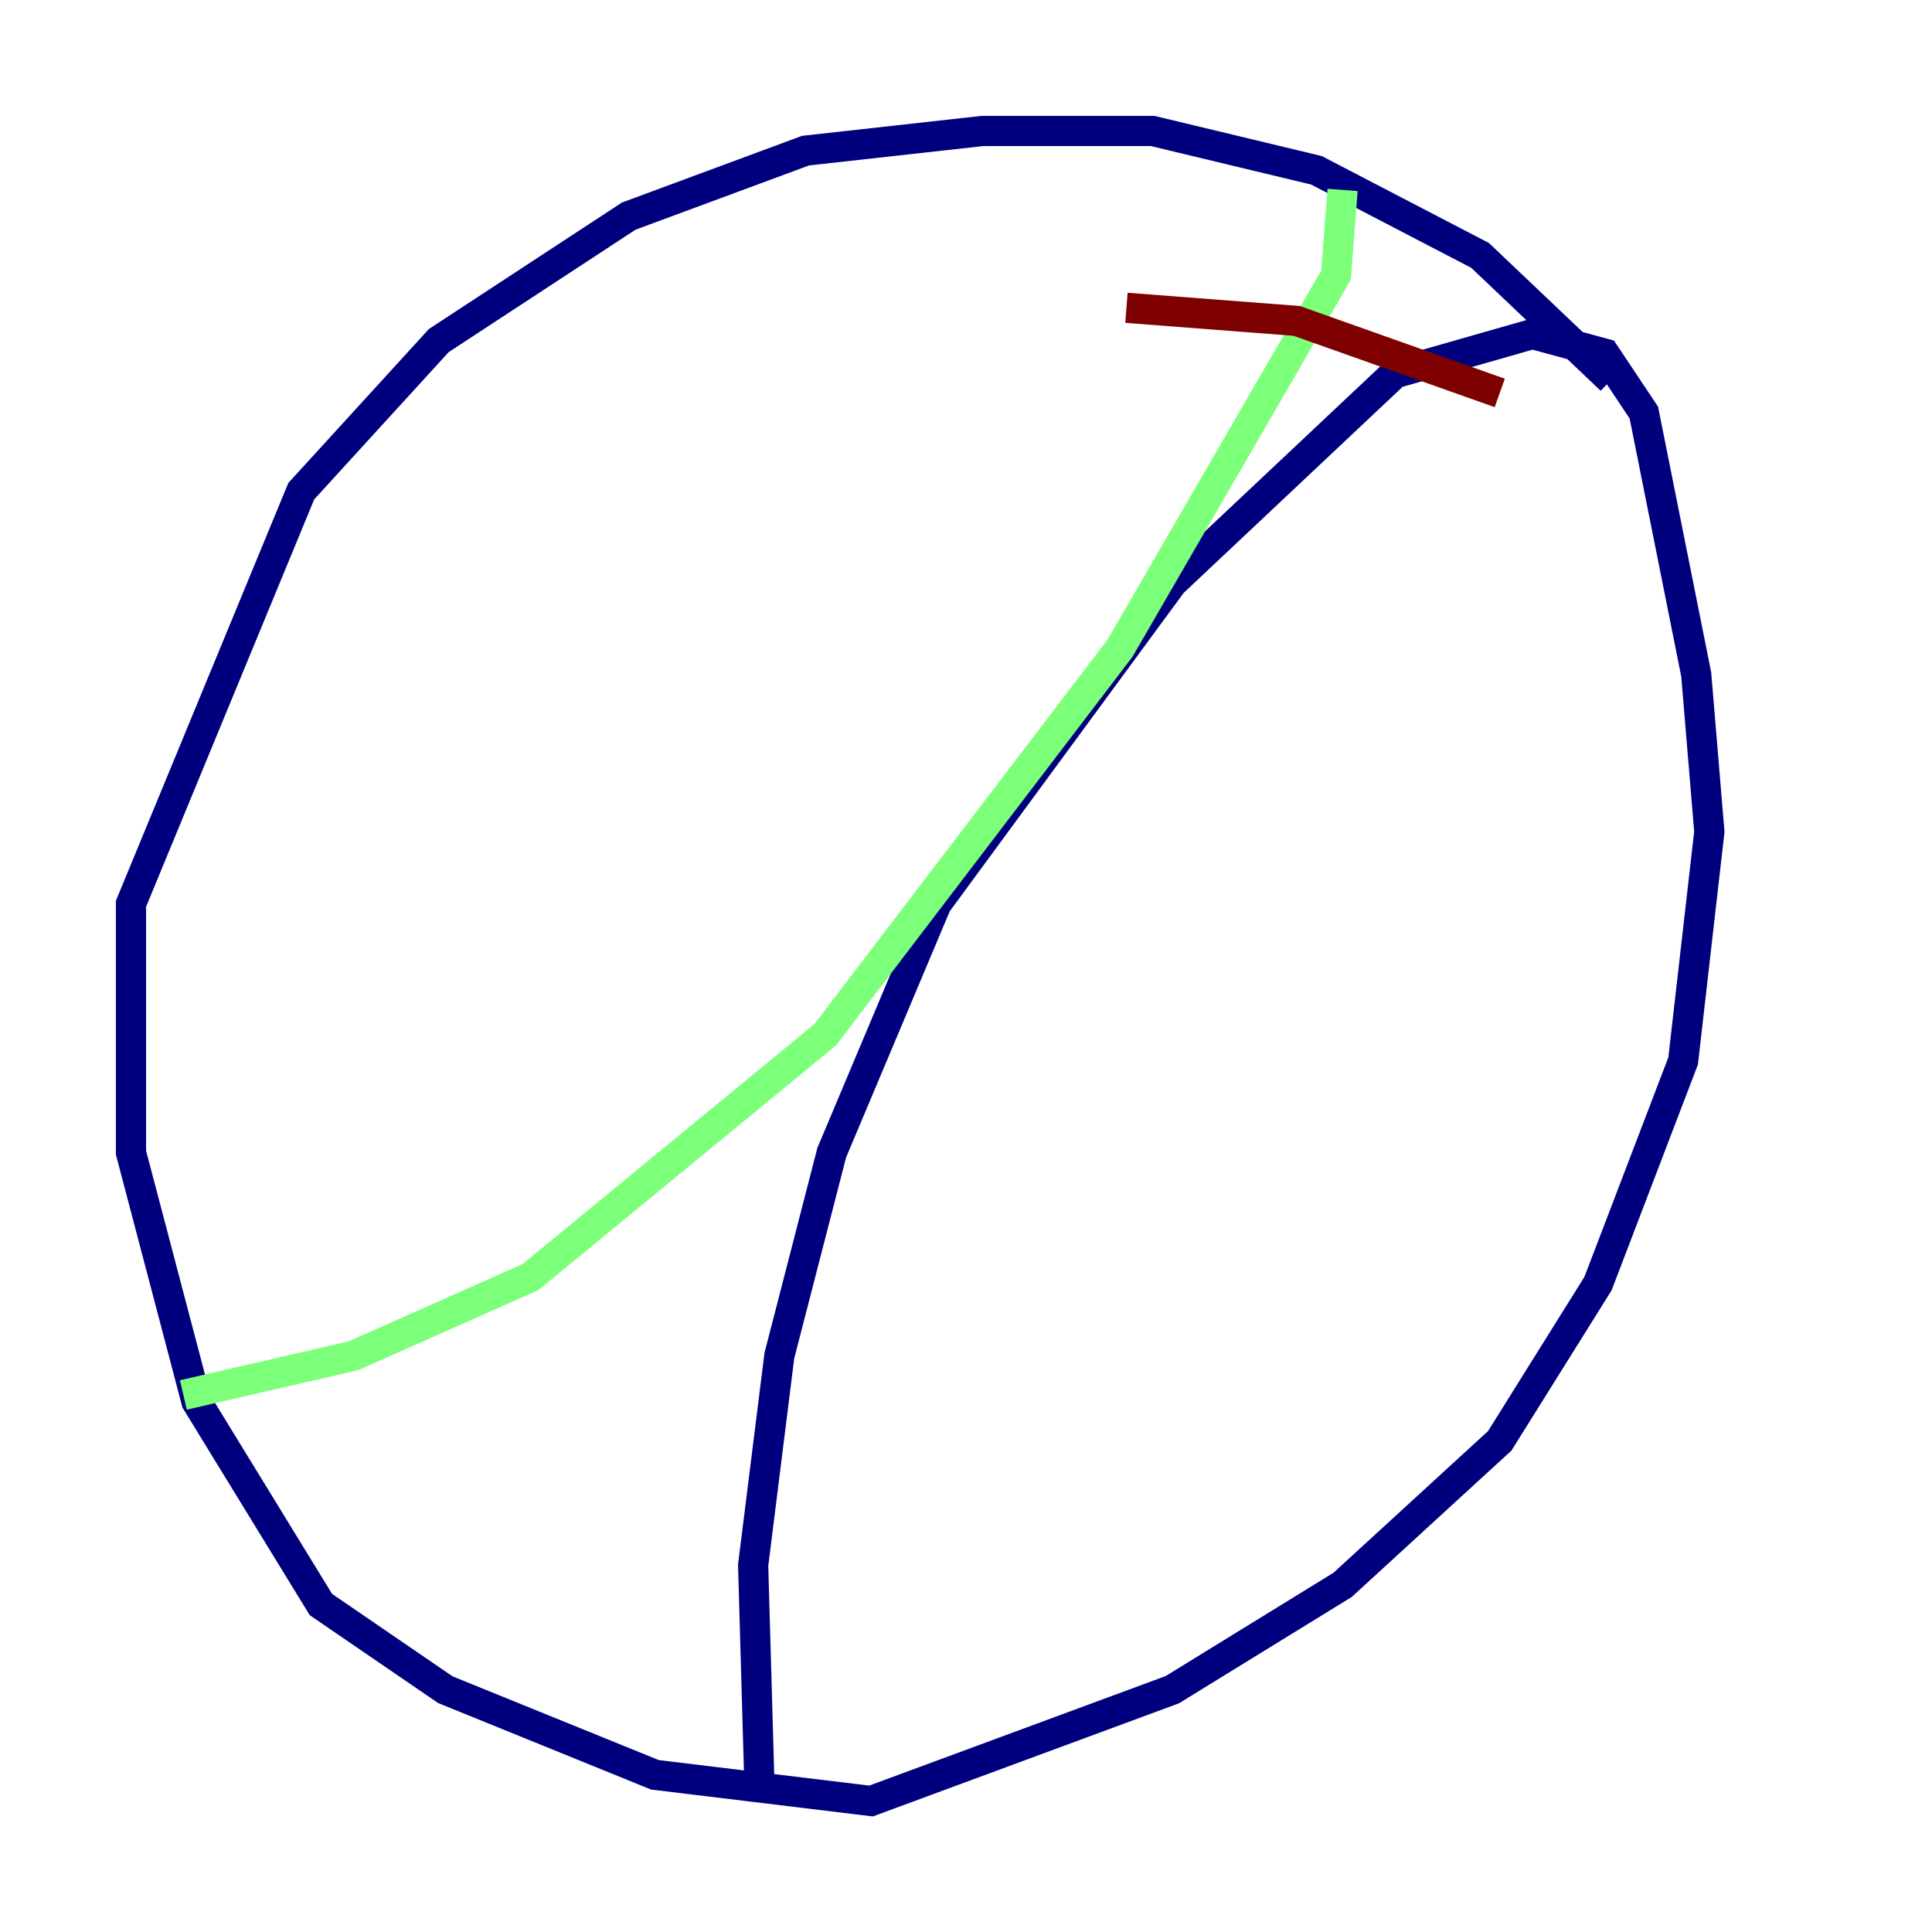 <?xml version="1.0" encoding="utf-8" ?>
<svg baseProfile="tiny" height="128" version="1.2" viewBox="0,0,128,128" width="128" xmlns="http://www.w3.org/2000/svg" xmlns:ev="http://www.w3.org/2001/xml-events" xmlns:xlink="http://www.w3.org/1999/xlink"><defs /><polyline fill="none" points="106.739,25.166 98.061,16.922 87.214,11.281 76.366,8.678 65.085,8.678 53.37,9.98 41.654,14.319 29.071,22.563 19.959,32.542 8.678,59.878 8.678,76.366 13.017,92.854 21.261,106.305 29.505,111.946 43.39,117.586 57.709,119.322 77.668,111.946 88.949,105.003 99.363,95.458 105.871,85.044 111.512,70.291 113.248,55.105 112.38,44.691 108.909,27.336 106.305,23.43 101.532,22.129 92.42,24.732 77.668,38.617 62.047,59.878 55.105,76.366 51.634,89.817 49.898,103.702 50.332,118.888" stroke="#00007f" stroke-width="2" /><polyline fill="none" points="12.149,92.42 23.43,89.817 35.146,84.61 54.671,68.556 74.197,42.956 88.515,18.224 88.949,12.583" stroke="#7cff79" stroke-width="2" /><polyline fill="none" points="74.63,20.393 85.912,21.261 99.363,26.034" stroke="#7f0000" stroke-width="2" /></svg>